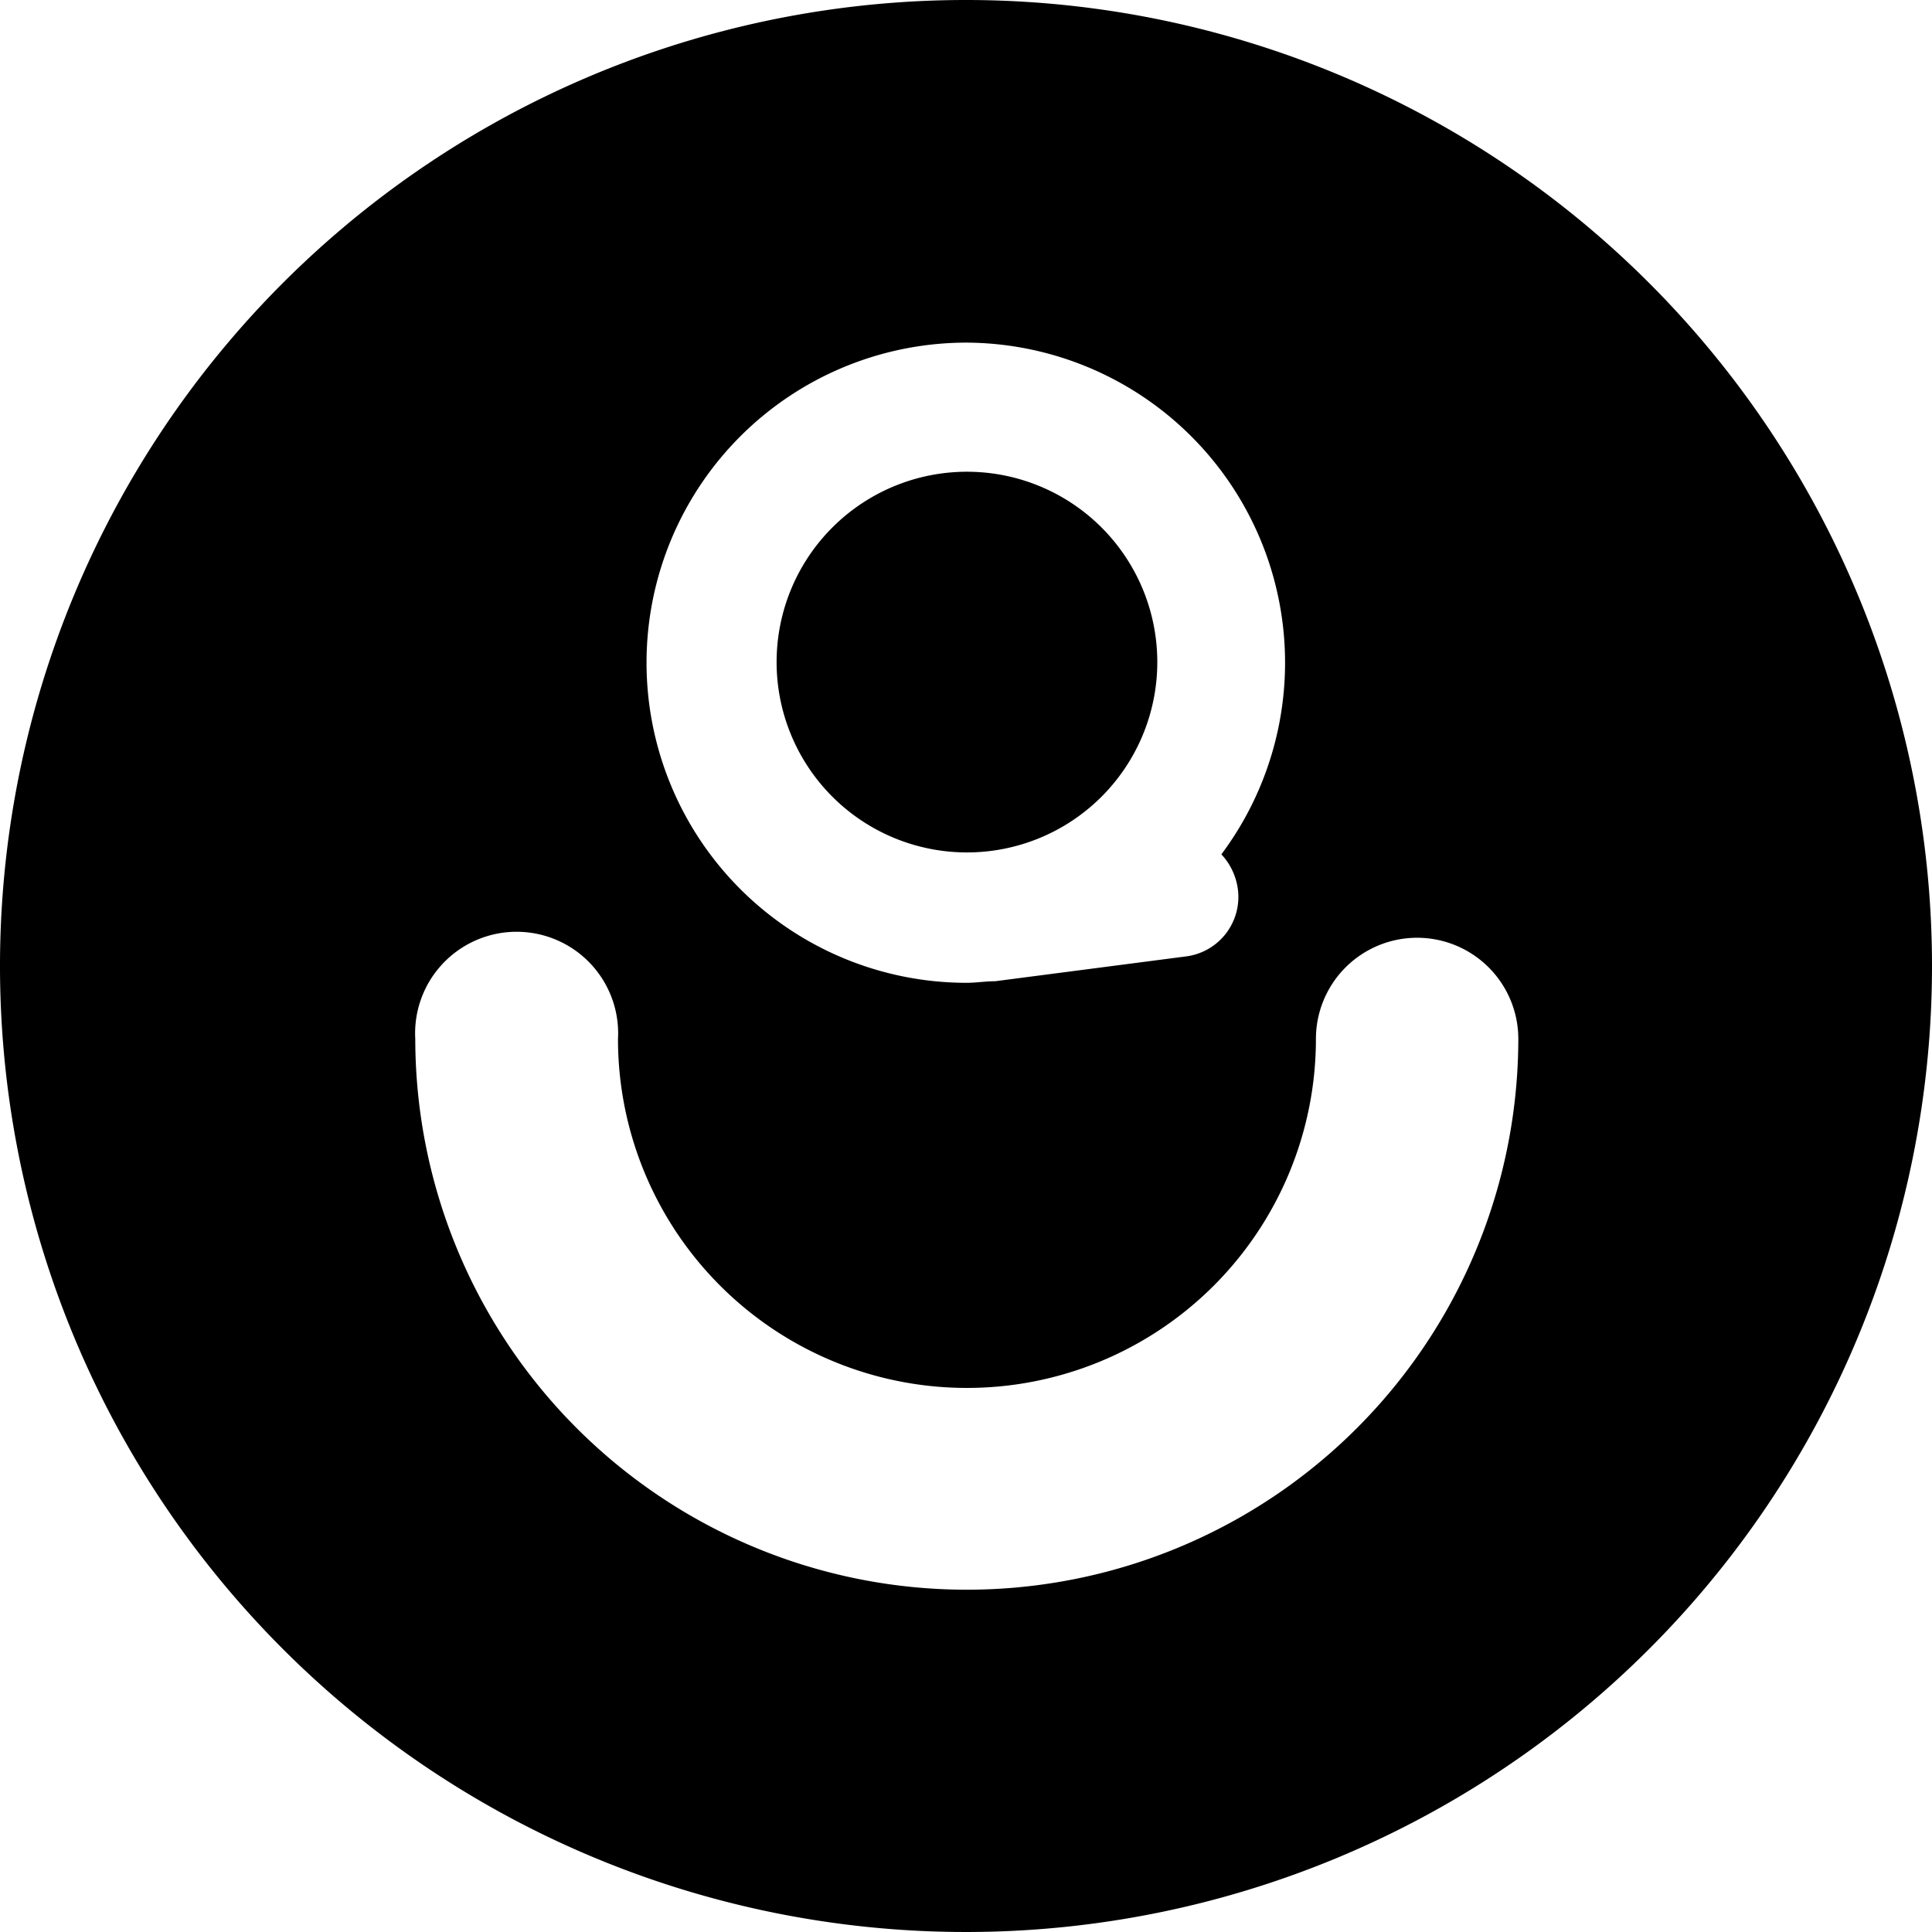<svg xmlns="http://www.w3.org/2000/svg" viewBox="0 0 60.9 60.9"><g id="Camada_2" data-name="Camada 2"><g id="Camada_1-2" data-name="Camada 1"><path d="M30.48,26.87a6,6,0,1,0-6-6A6,6,0,0,0,30.48,26.87Z"/><path d="M30.45,0A30.45,30.45,0,1,0,60.9,30.45,30.45,30.45,0,0,0,30.45,0Zm0,10.8h0a10.09,10.09,0,0,1,8.05,16.13,2,2,0,0,1,.52,1.1,1.89,1.89,0,0,1-1.65,2.12l-6,.78c-.3,0-.6.05-.9.05a10.09,10.09,0,1,1,0-20.18Zm0,39.31A17.38,17.38,0,0,1,13.09,32.75a3.2,3.2,0,1,1,6.39,0,11,11,0,0,0,22,0,3.19,3.19,0,1,1,6.38,0A17.38,17.38,0,0,1,30.45,50.11Z"/></g></g></svg>
